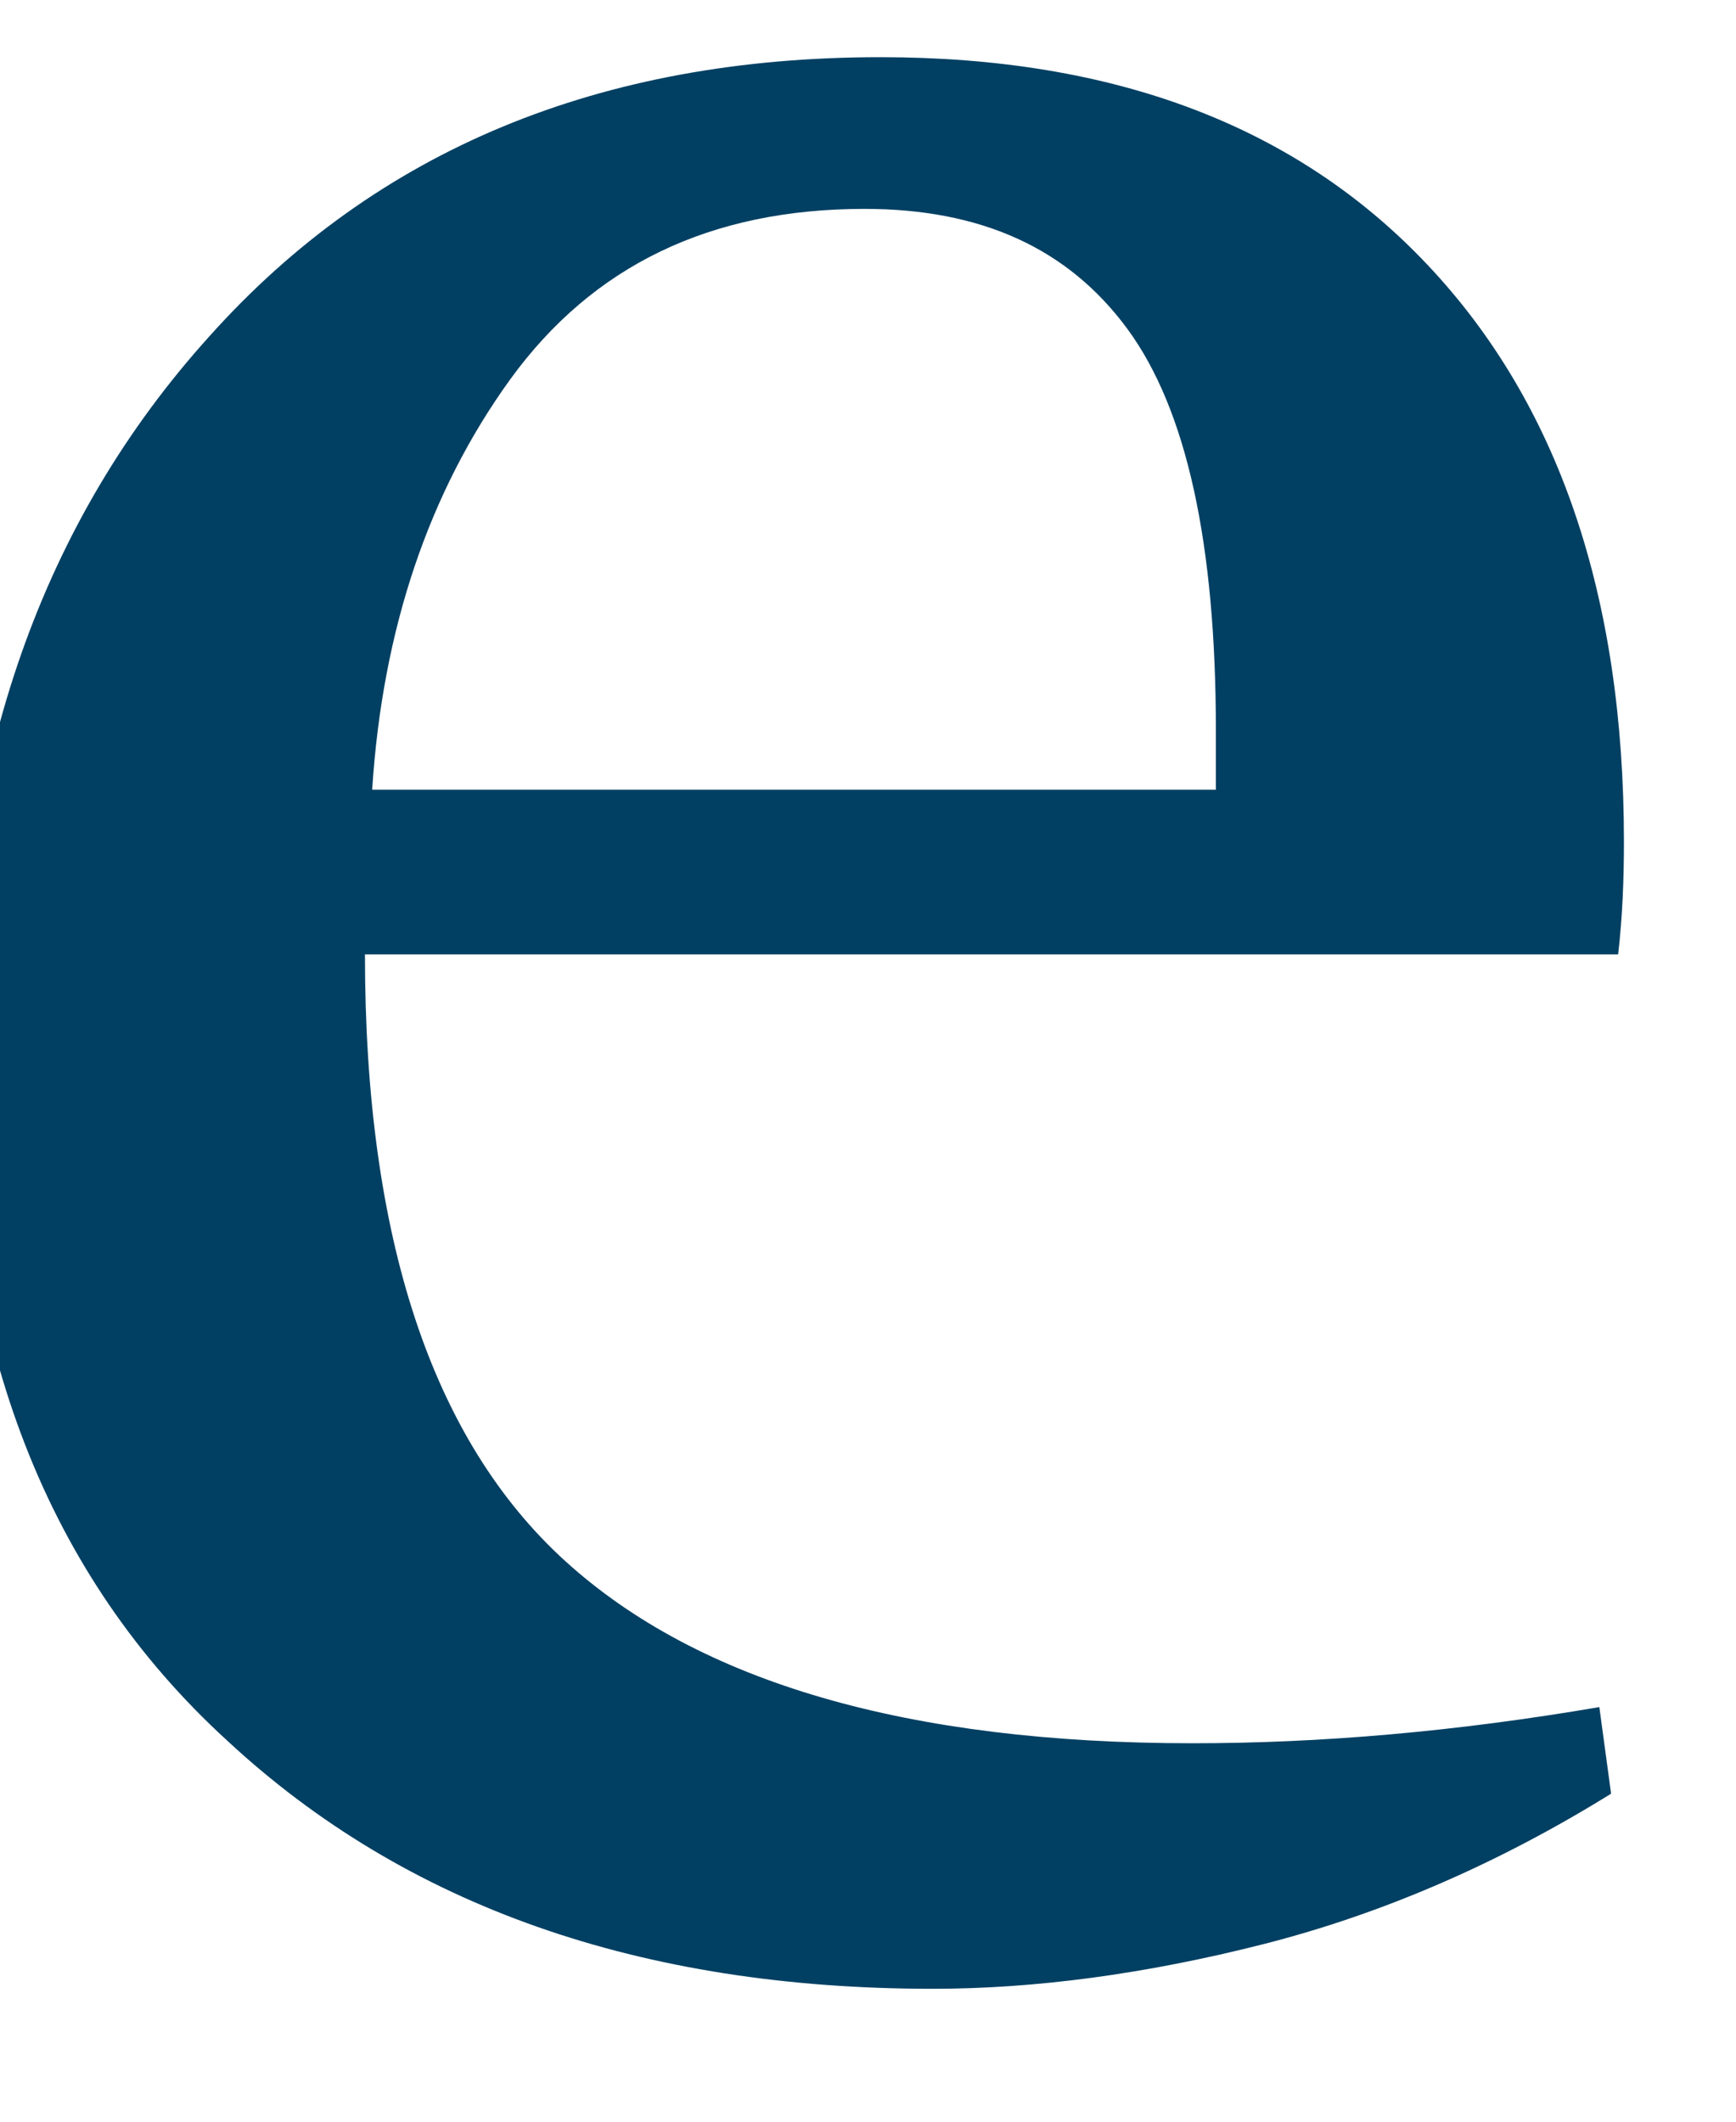 <svg width="18" height="22" viewBox="0 0 18 22" fill="none" xmlns="http://www.w3.org/2000/svg" xmlns:xlink="http://www.w3.org/1999/xlink">
<path d="M16.703,18.6C15.544,19.319 14.339,19.843 13.104,20.158C11.87,20.472 10.725,20.622 9.671,20.622C6.645,20.622 4.205,19.768 2.353,18.046C0.486,16.338 -0.432,13.956 -0.432,10.915C-0.432,7.874 0.441,5.402 2.173,3.485C3.904,1.552 6.223,0.593 9.129,0.593C11.568,0.593 13.451,1.312 14.806,2.751C16.161,4.189 16.838,6.181 16.838,8.728C16.838,9.117 16.823,9.507 16.778,9.896L3.784,9.896C3.784,12.832 4.477,14.93 5.862,16.188C7.247,17.446 9.415,18.076 12.366,18.076C13.692,18.076 15.092,17.956 16.583,17.701L16.703,18.585L16.703,18.6ZM12.607,8.189L12.607,7.574C12.607,5.642 12.306,4.249 11.689,3.41C11.072,2.571 10.168,2.166 8.964,2.166C7.368,2.166 6.148,2.751 5.29,3.934C4.446,5.103 3.965,6.526 3.859,8.189L12.607,8.189Z" fill="#024063"/>
</svg>
